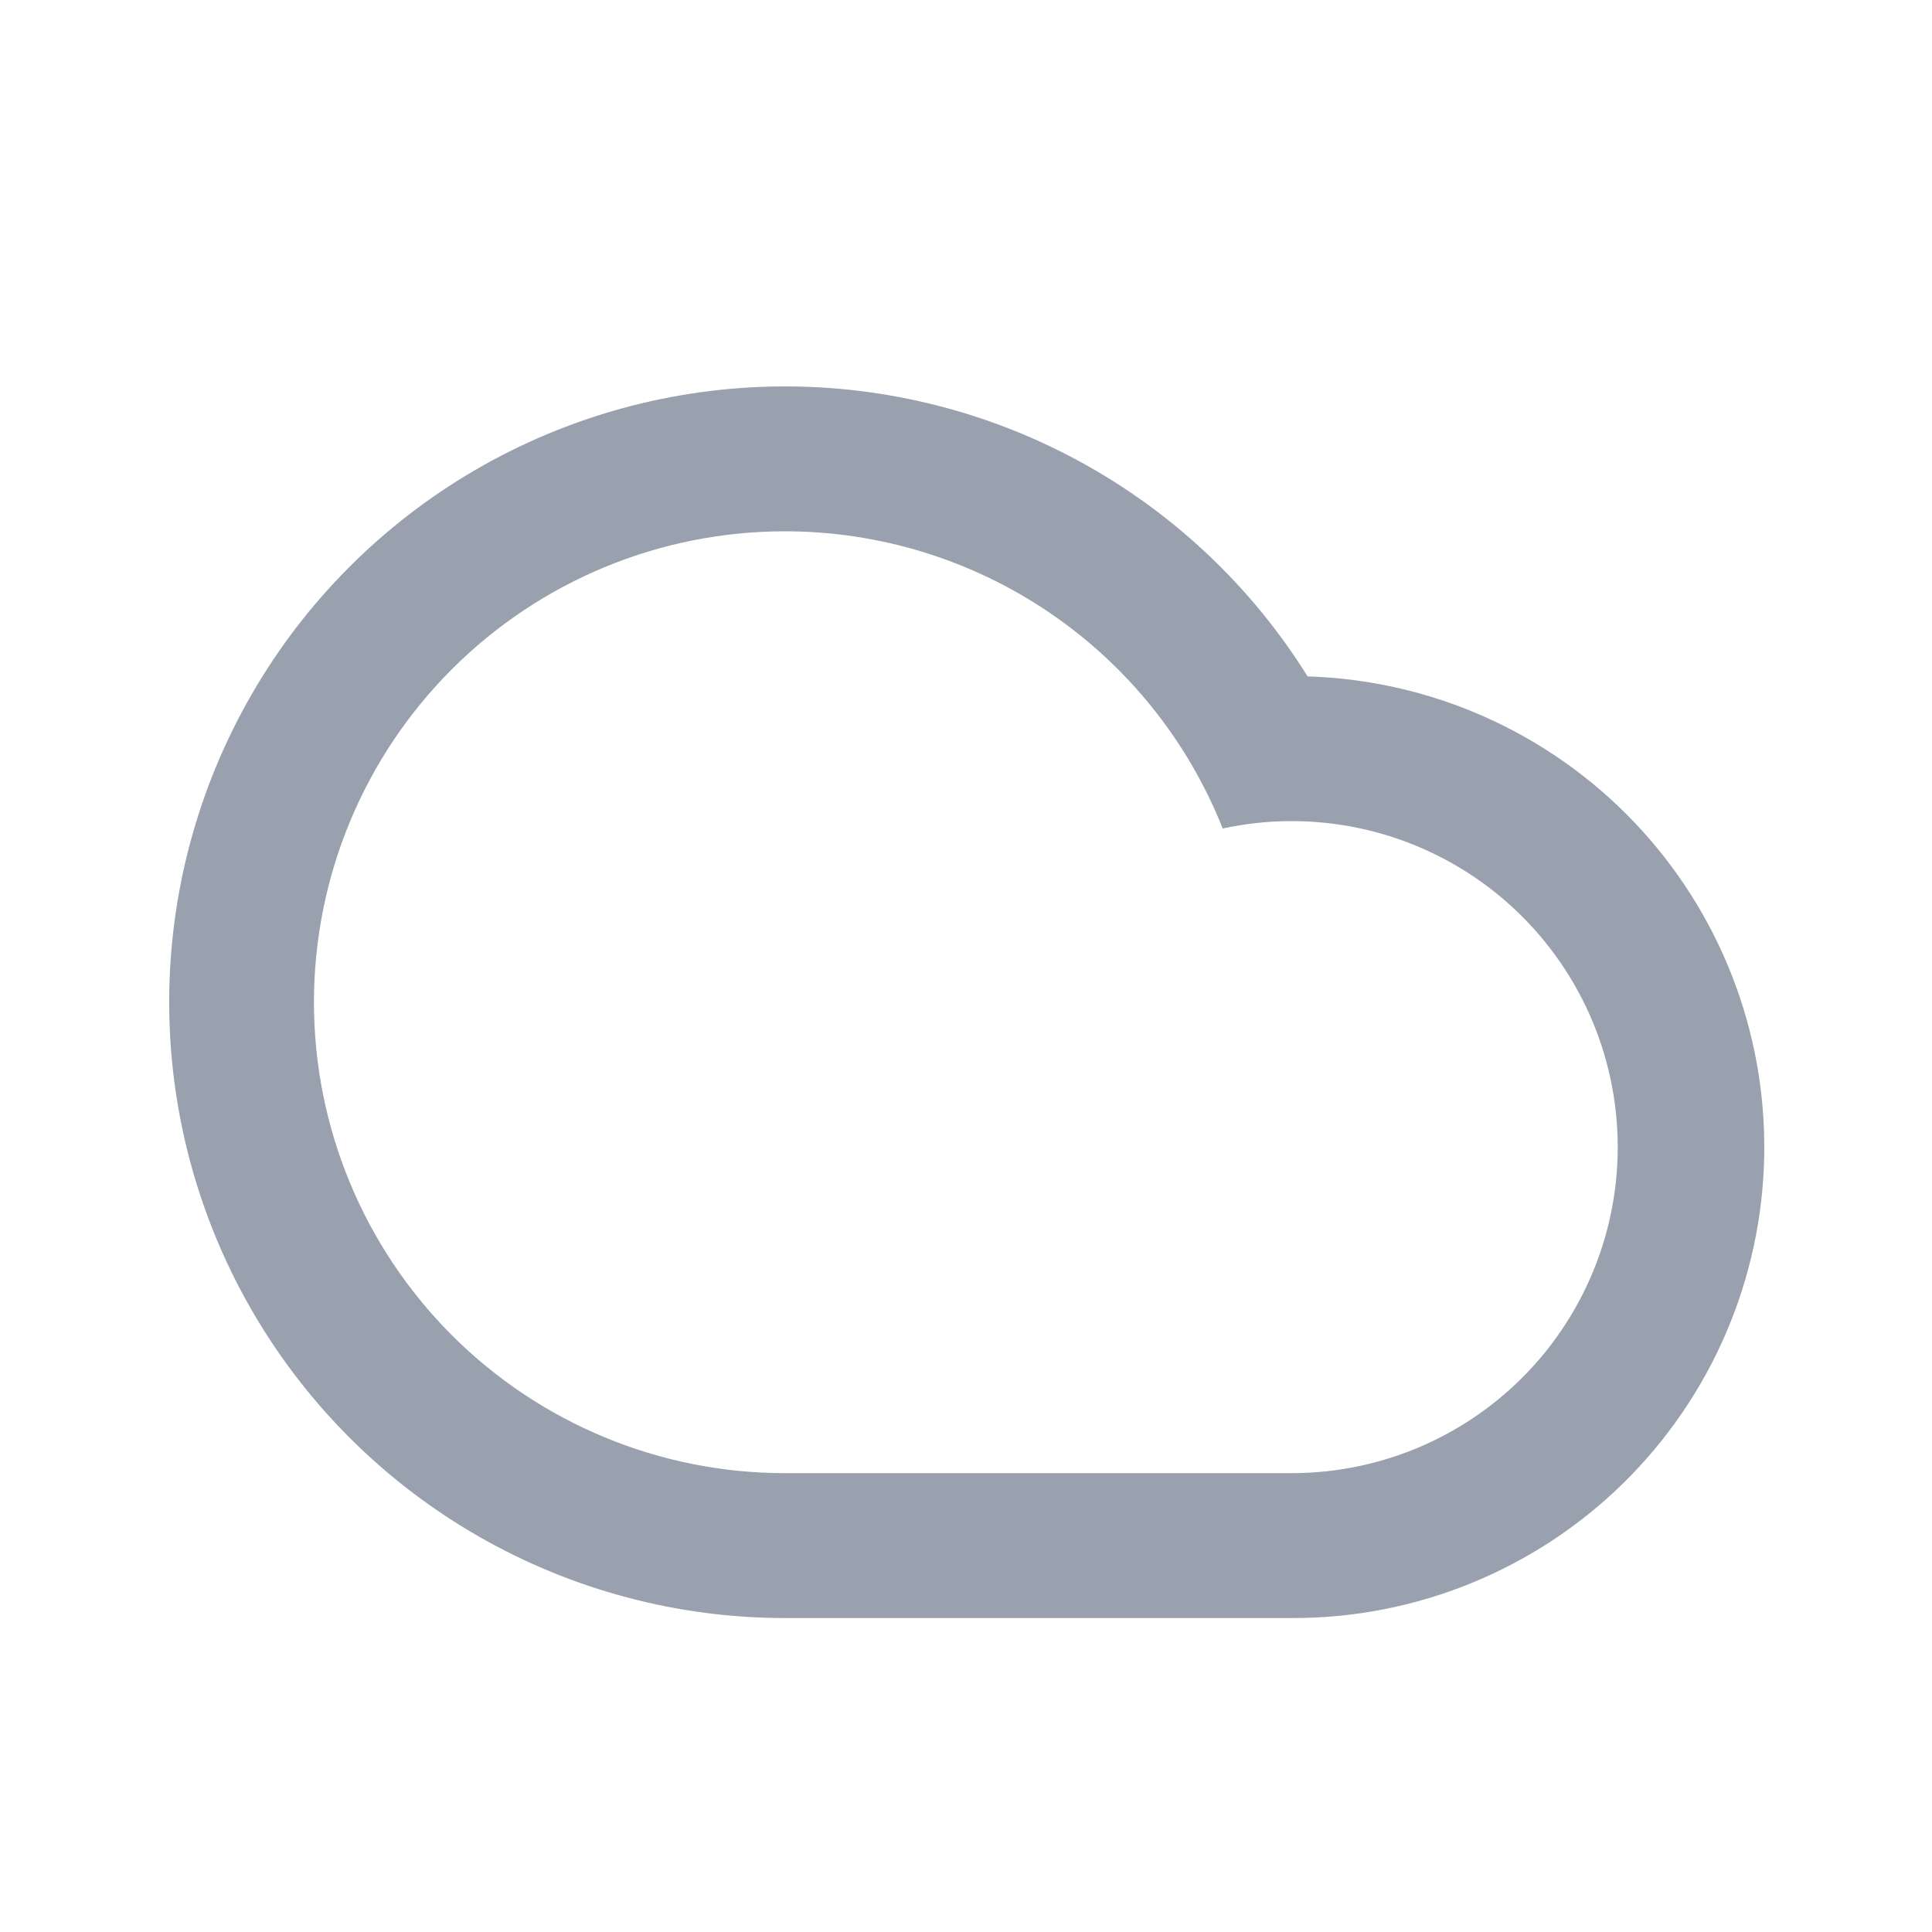 <svg width="74" height="74" viewBox="0 0 74 74" fill="none" xmlns="http://www.w3.org/2000/svg">
<path d="M30.062 20.35C25.279 20.35 20.691 22.25 17.308 25.633C13.925 29.016 12.025 33.604 12.025 38.388C12.025 43.171 13.925 47.759 17.308 51.142C20.691 54.525 25.279 56.425 30.062 56.425H49.487C51.239 56.423 52.971 56.053 54.57 55.339C56.169 54.624 57.6 53.581 58.77 52.278C59.939 50.974 60.822 49.439 61.36 47.772C61.898 46.105 62.079 44.344 61.891 42.602C61.704 40.861 61.153 39.178 60.273 37.664C59.392 36.149 58.204 34.837 56.784 33.812C55.363 32.787 53.743 32.072 52.029 31.714C50.314 31.356 48.544 31.362 46.832 31.733C45.498 28.375 43.186 25.494 40.196 23.465C37.207 21.435 33.676 20.35 30.062 20.35ZM49.487 61.975H30.062C25.956 61.974 21.921 60.901 18.357 58.862C14.792 56.823 11.822 53.889 9.739 50.35C7.657 46.811 6.534 42.79 6.482 38.684C6.431 34.578 7.452 30.529 9.445 26.939C11.438 23.349 14.334 20.341 17.846 18.213C21.358 16.086 25.365 14.912 29.47 14.808C33.575 14.704 37.636 15.673 41.252 17.62C44.867 19.567 47.912 22.424 50.084 25.908C54.823 26.052 59.315 28.055 62.588 31.485C65.861 34.915 67.652 39.496 67.574 44.236C67.495 48.976 65.553 53.495 62.169 56.815C58.784 60.135 54.228 61.988 49.487 61.975V61.975Z" fill="#99A0AE"/>
</svg>
